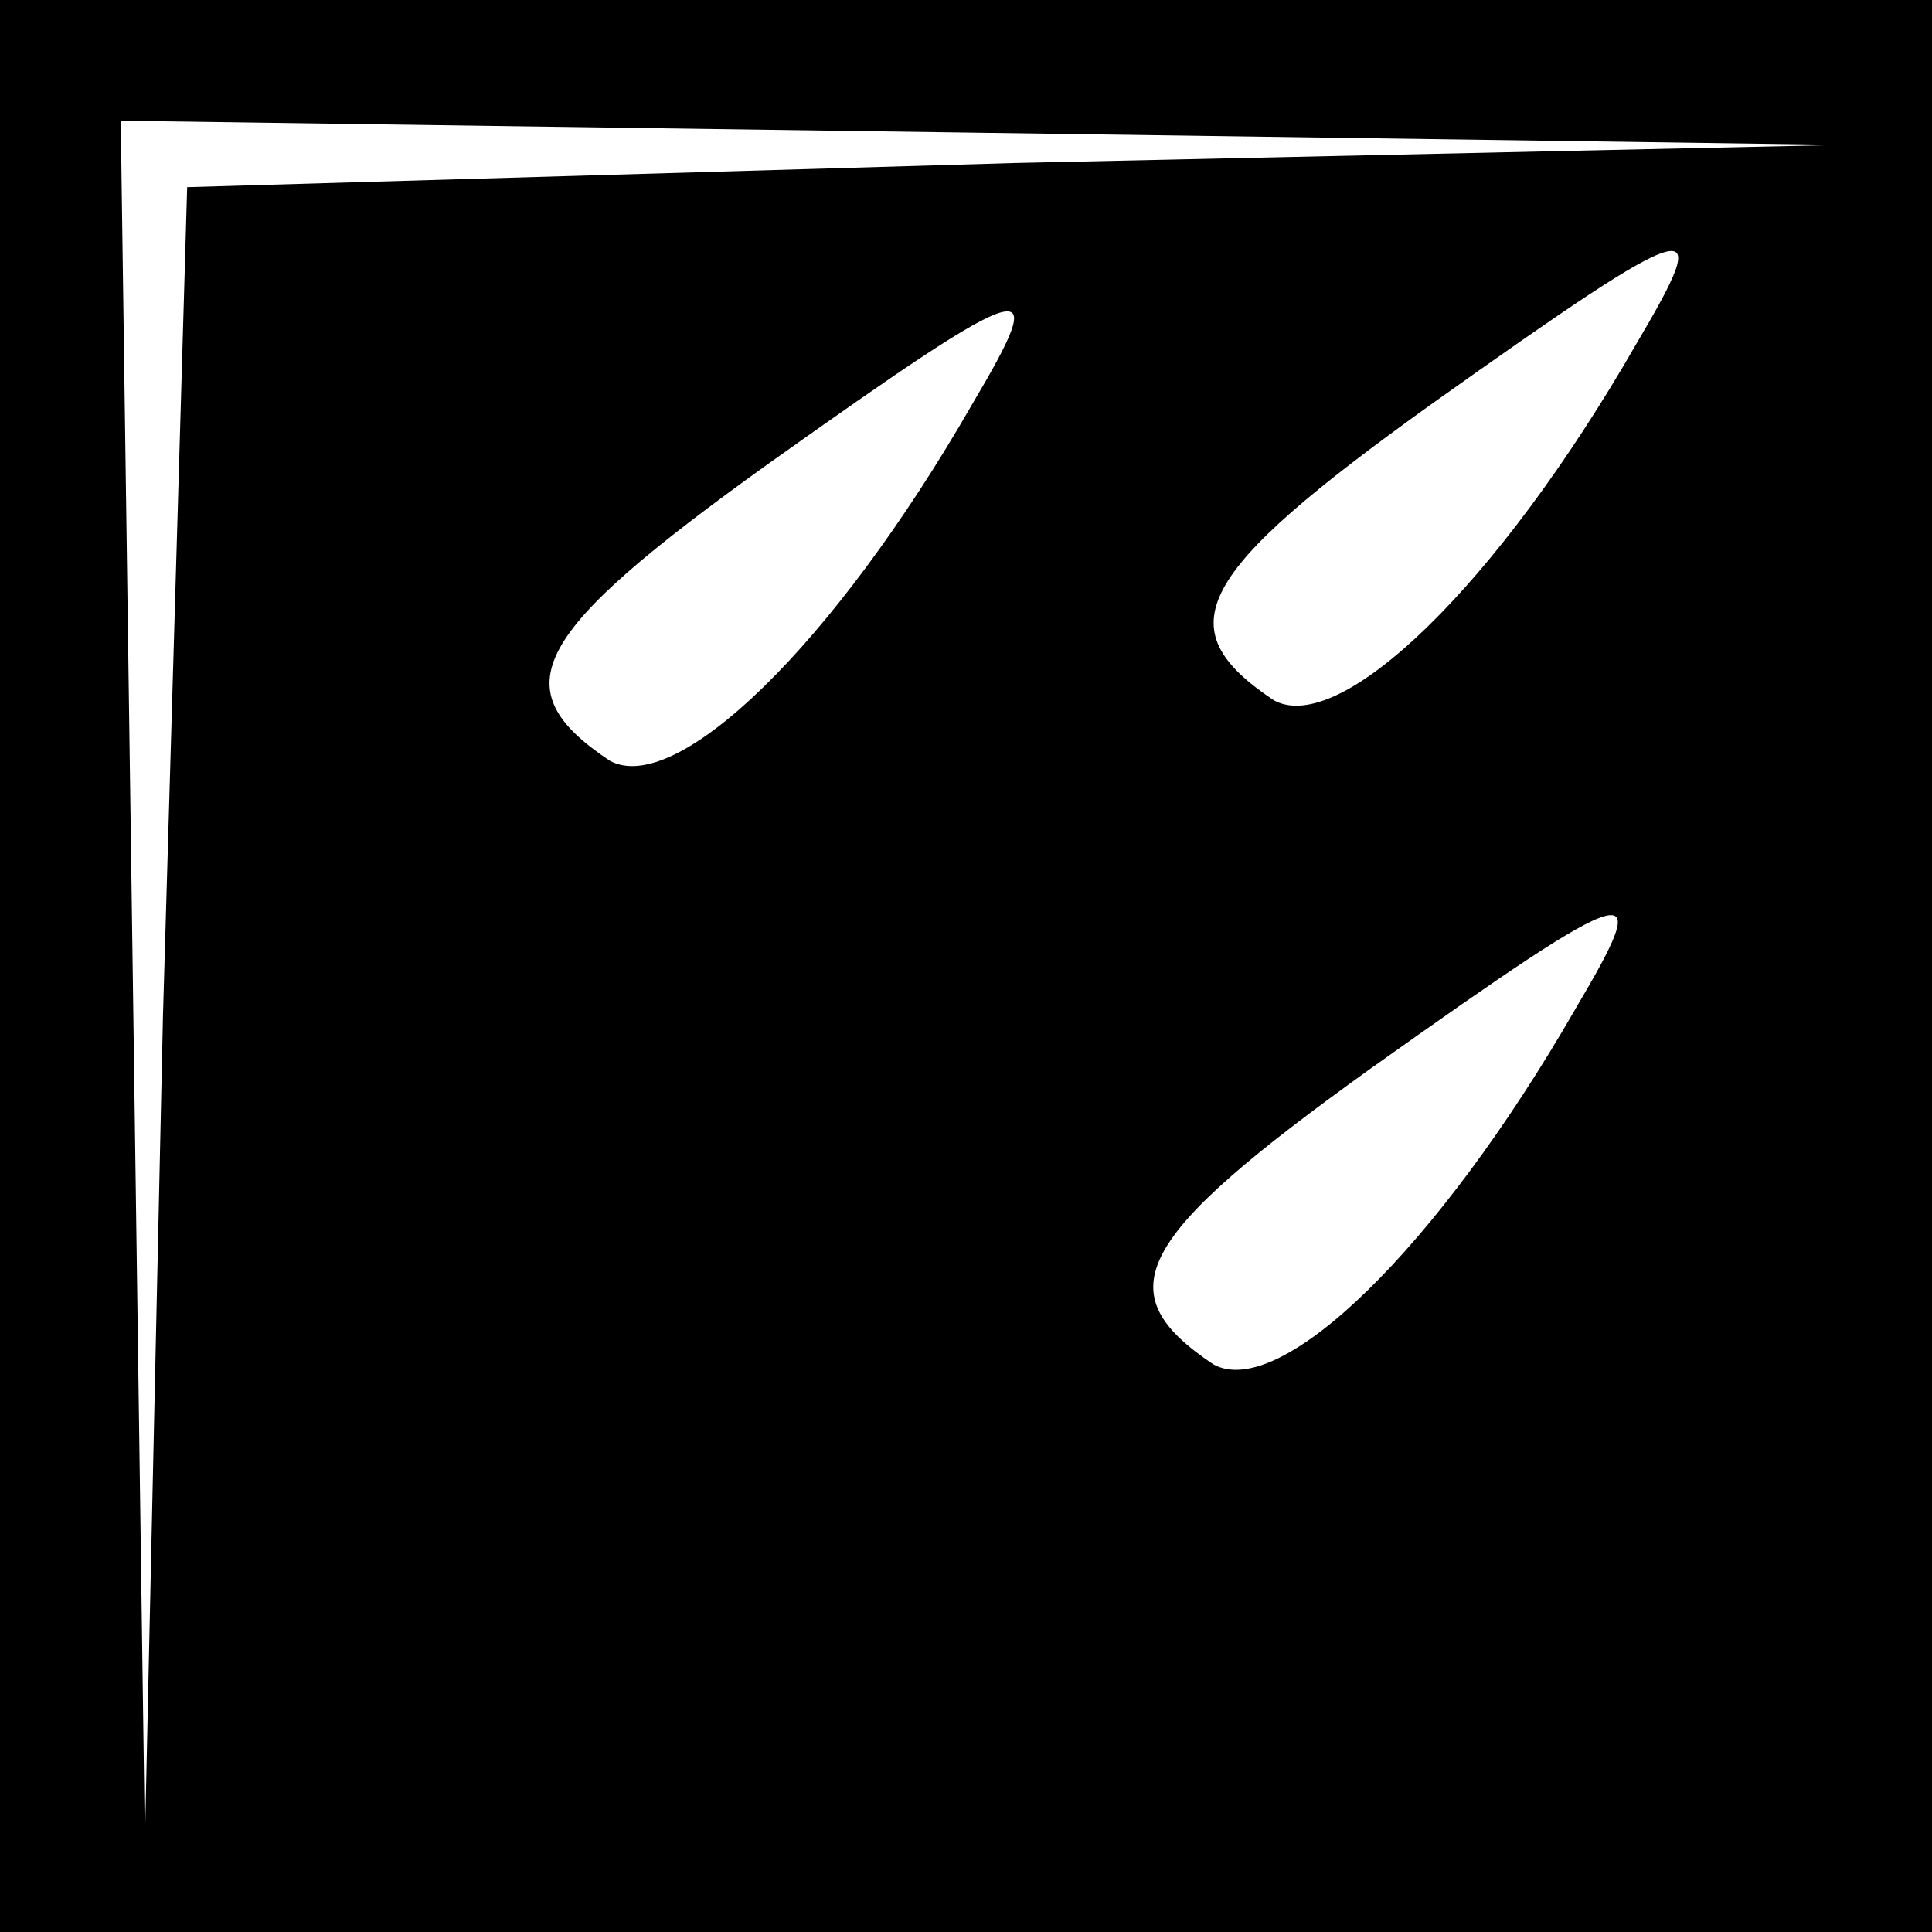 <?xml version="1.0" standalone="no"?>
<!DOCTYPE svg PUBLIC "-//W3C//DTD SVG 20010904//EN"
 "http://www.w3.org/TR/2001/REC-SVG-20010904/DTD/svg10.dtd">
<svg version="1.0" xmlns="http://www.w3.org/2000/svg"
 width="32pt" height="32pt" viewBox="0 0 32 32"
 preserveAspectRatio="xMidYMid meet">
<rect x="0" y="0" width="32" height="32" fill="#808080" stroke="none"/>
<g transform="translate(0,32) scale(0.1,-0.1)"
fill="#000000" stroke="none">
<path fill="#000000" stroke="none" d="M0 160 l0 -160 160 0 160 0 0 160 0
160 -160 0 -160 0 0 -160z"/>
<path fill="#ffffff" stroke="none" d="M168 293 l-137 -4 -4 -137 -3 -137 -2
143 -2 142 143 -2 142 -2 -137 -3z"/>
<path fill="#ffffff" stroke="none" d="M271 263 c-23 -40 -49 -65 -60 -59 -18
12 -13 21 26 49 45 32 47 32 34 10z"/>
<path fill="#ffffff" stroke="none" d="M161 253 c-23 -40 -49 -65 -60 -59 -18
12 -13 21 26 49 45 32 47 32 34 10z"/>
<path fill="#ffffff" stroke="none" d="M261 153 c-23 -40 -49 -65 -60 -59 -18
12 -13 21 26 49 45 32 47 32 34 10z"/>
</g>
</svg>
